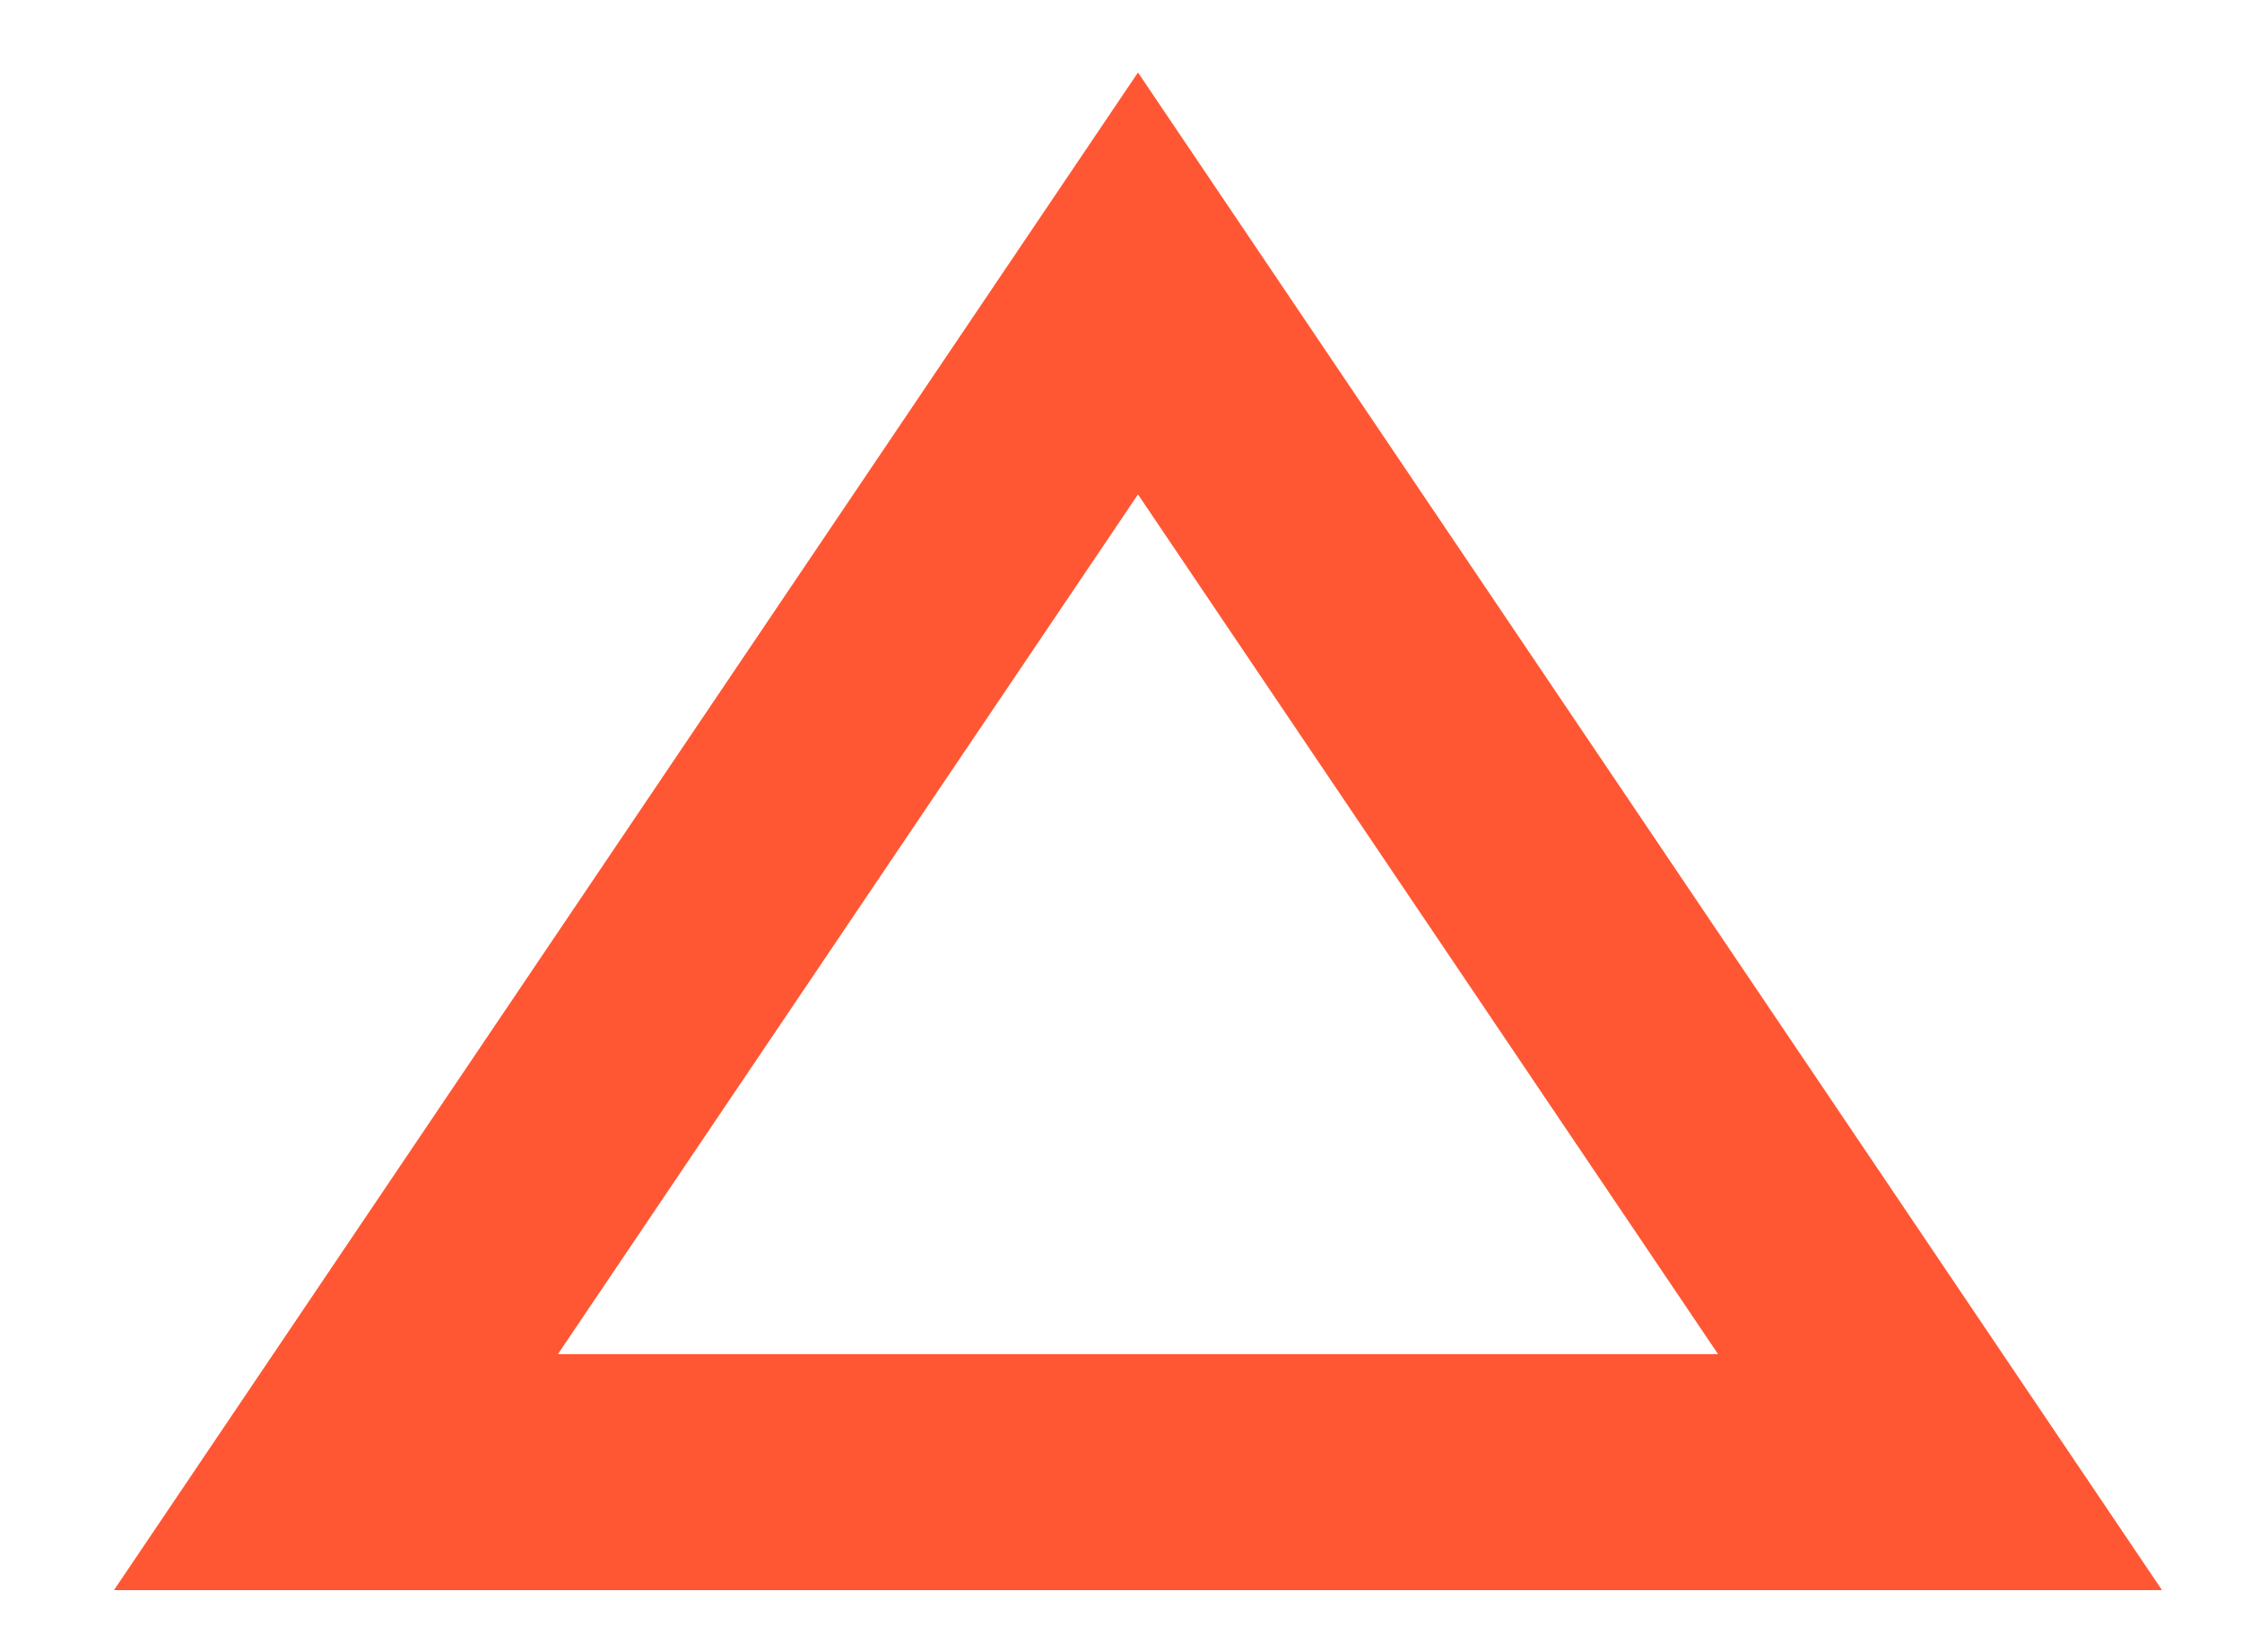 <svg width="19" height="14" viewBox="0 0 19 14" fill="none" xmlns="http://www.w3.org/2000/svg">
<path d="M2.847 12.475L9.644 2.402L16.441 12.475H2.847Z" stroke="#FF2E00" stroke-opacity="0.8" stroke-width="2"/>
</svg>
